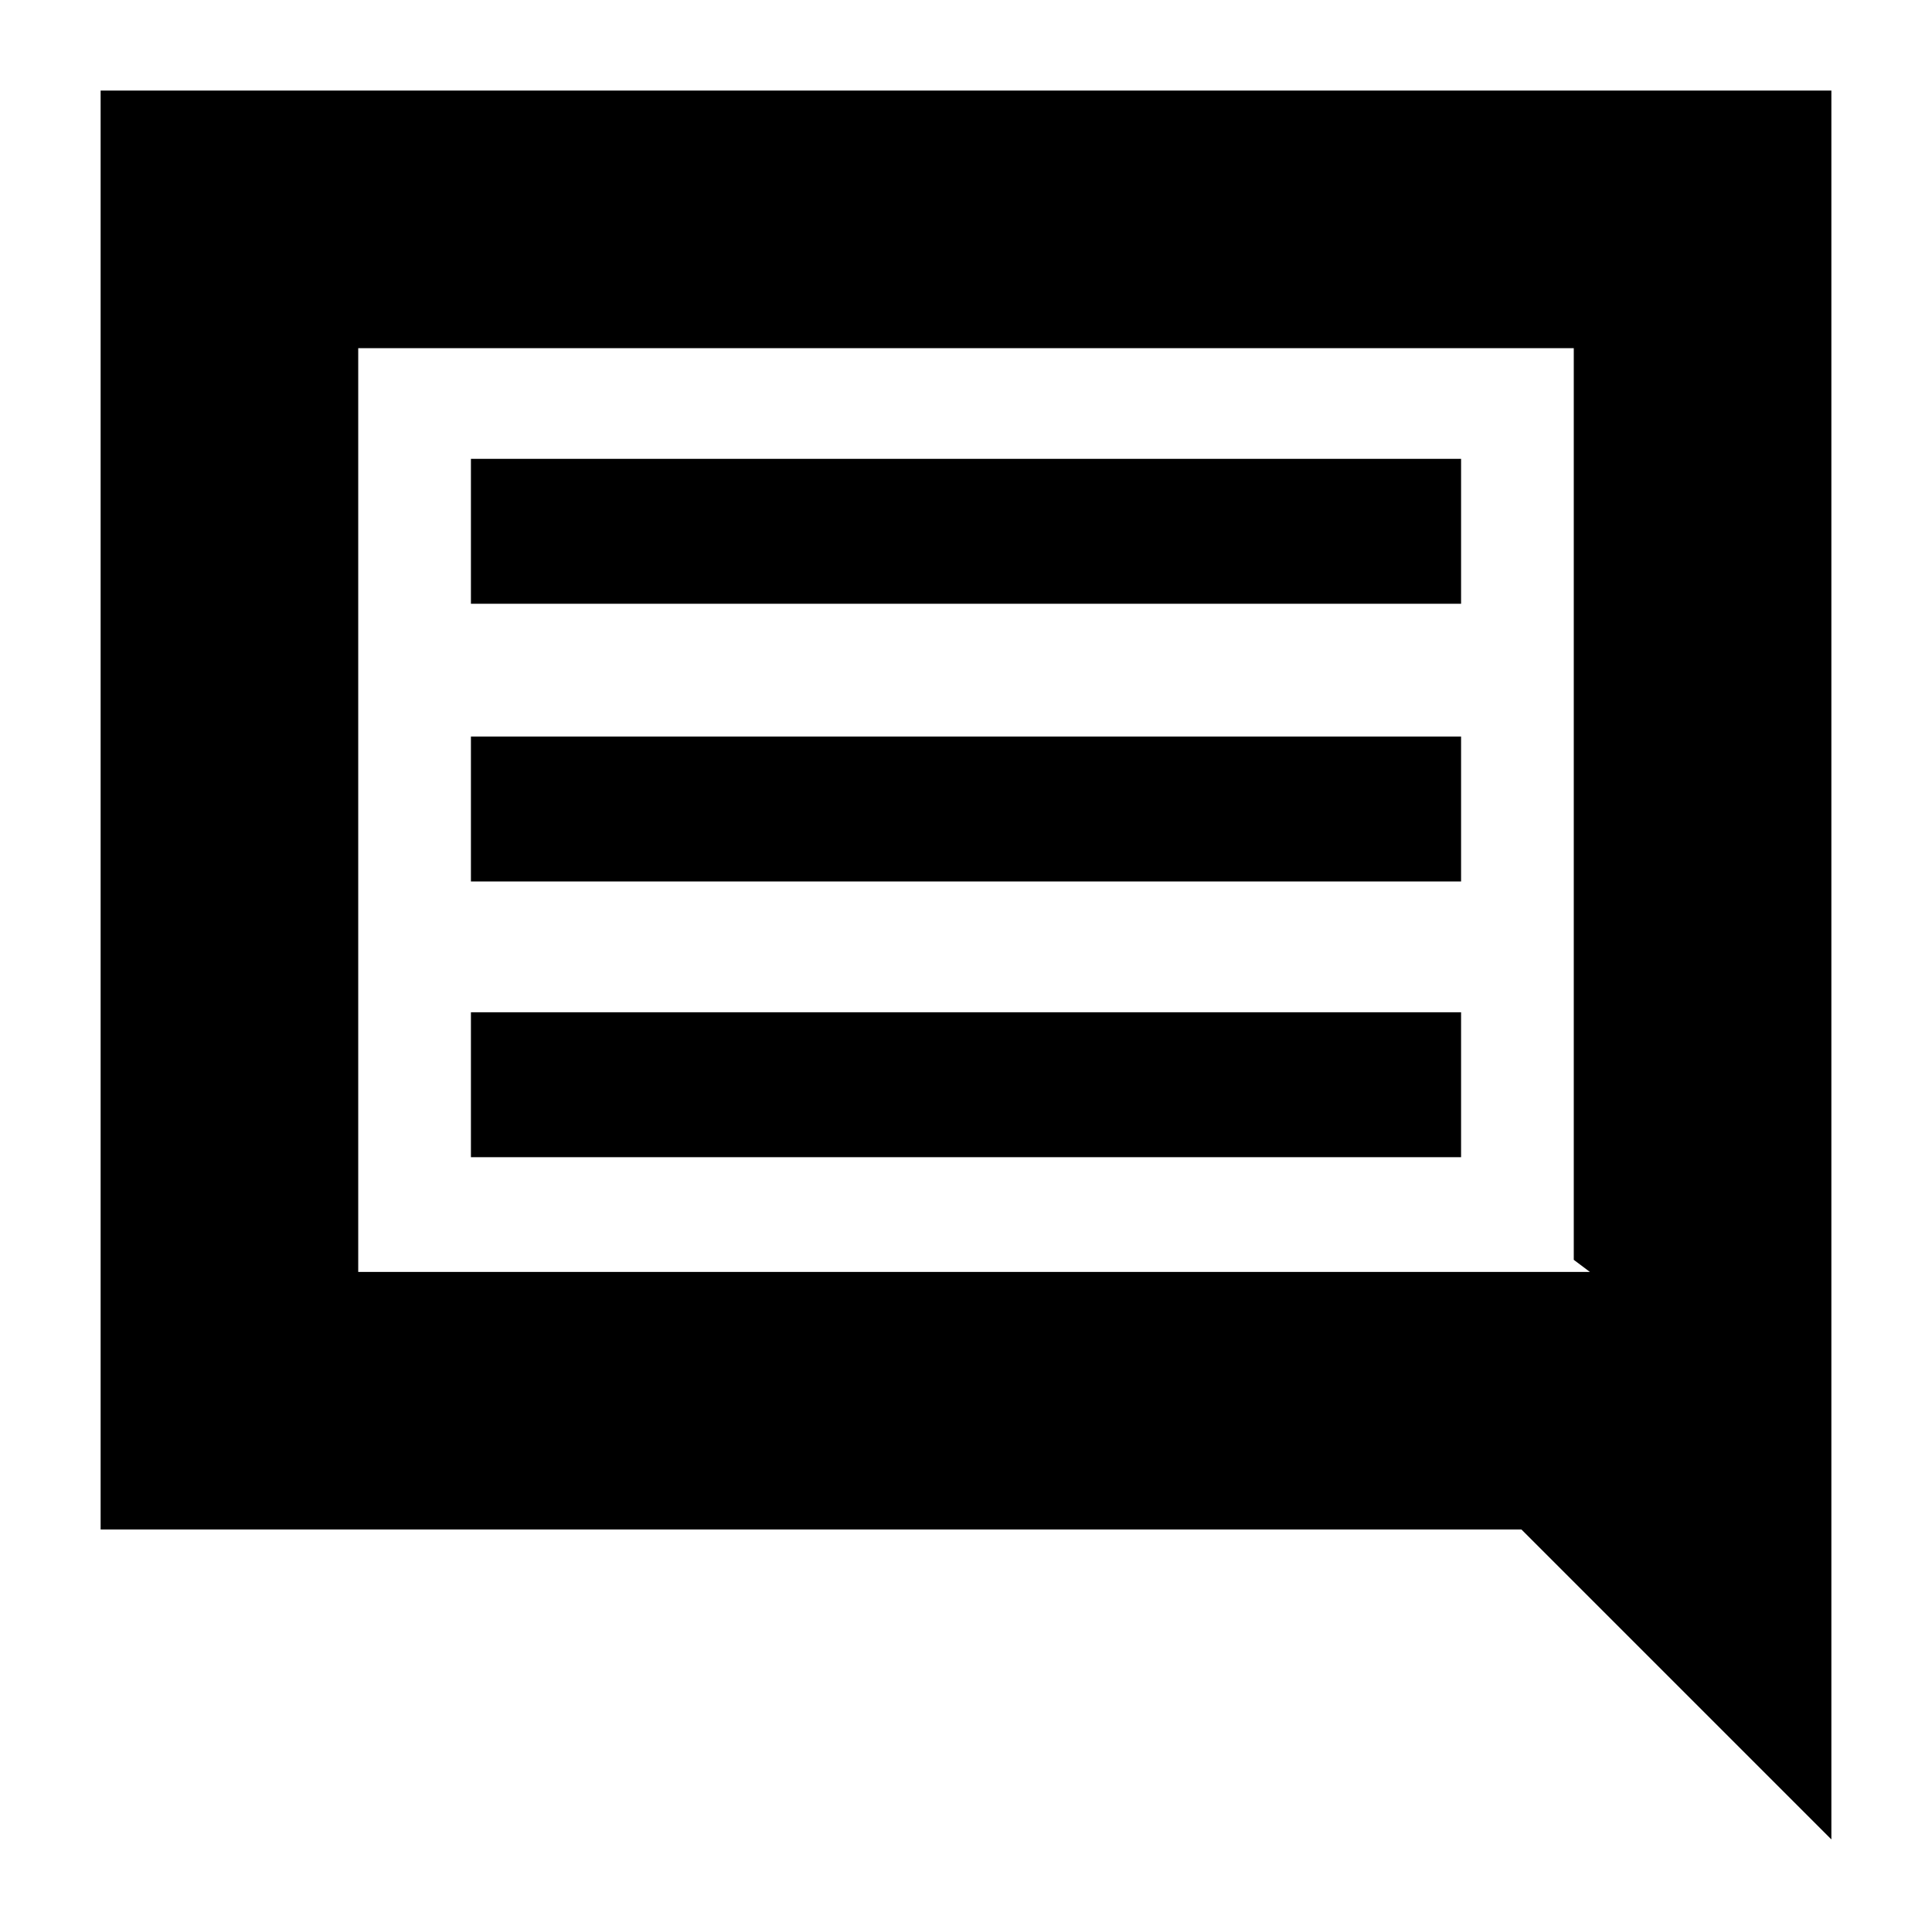 <svg xmlns="http://www.w3.org/2000/svg" height="20" viewBox="0 -960 960 960" width="20"><path d="M234-385h492v-72H234v72Zm0-137h492v-72H234v72Zm0-138h492v-72H234v72ZM50-200v-715h860v869L756-200H50Zm128-128h612l-8-6v-453H178v459Zm0 0v-459 459Z"/></svg>